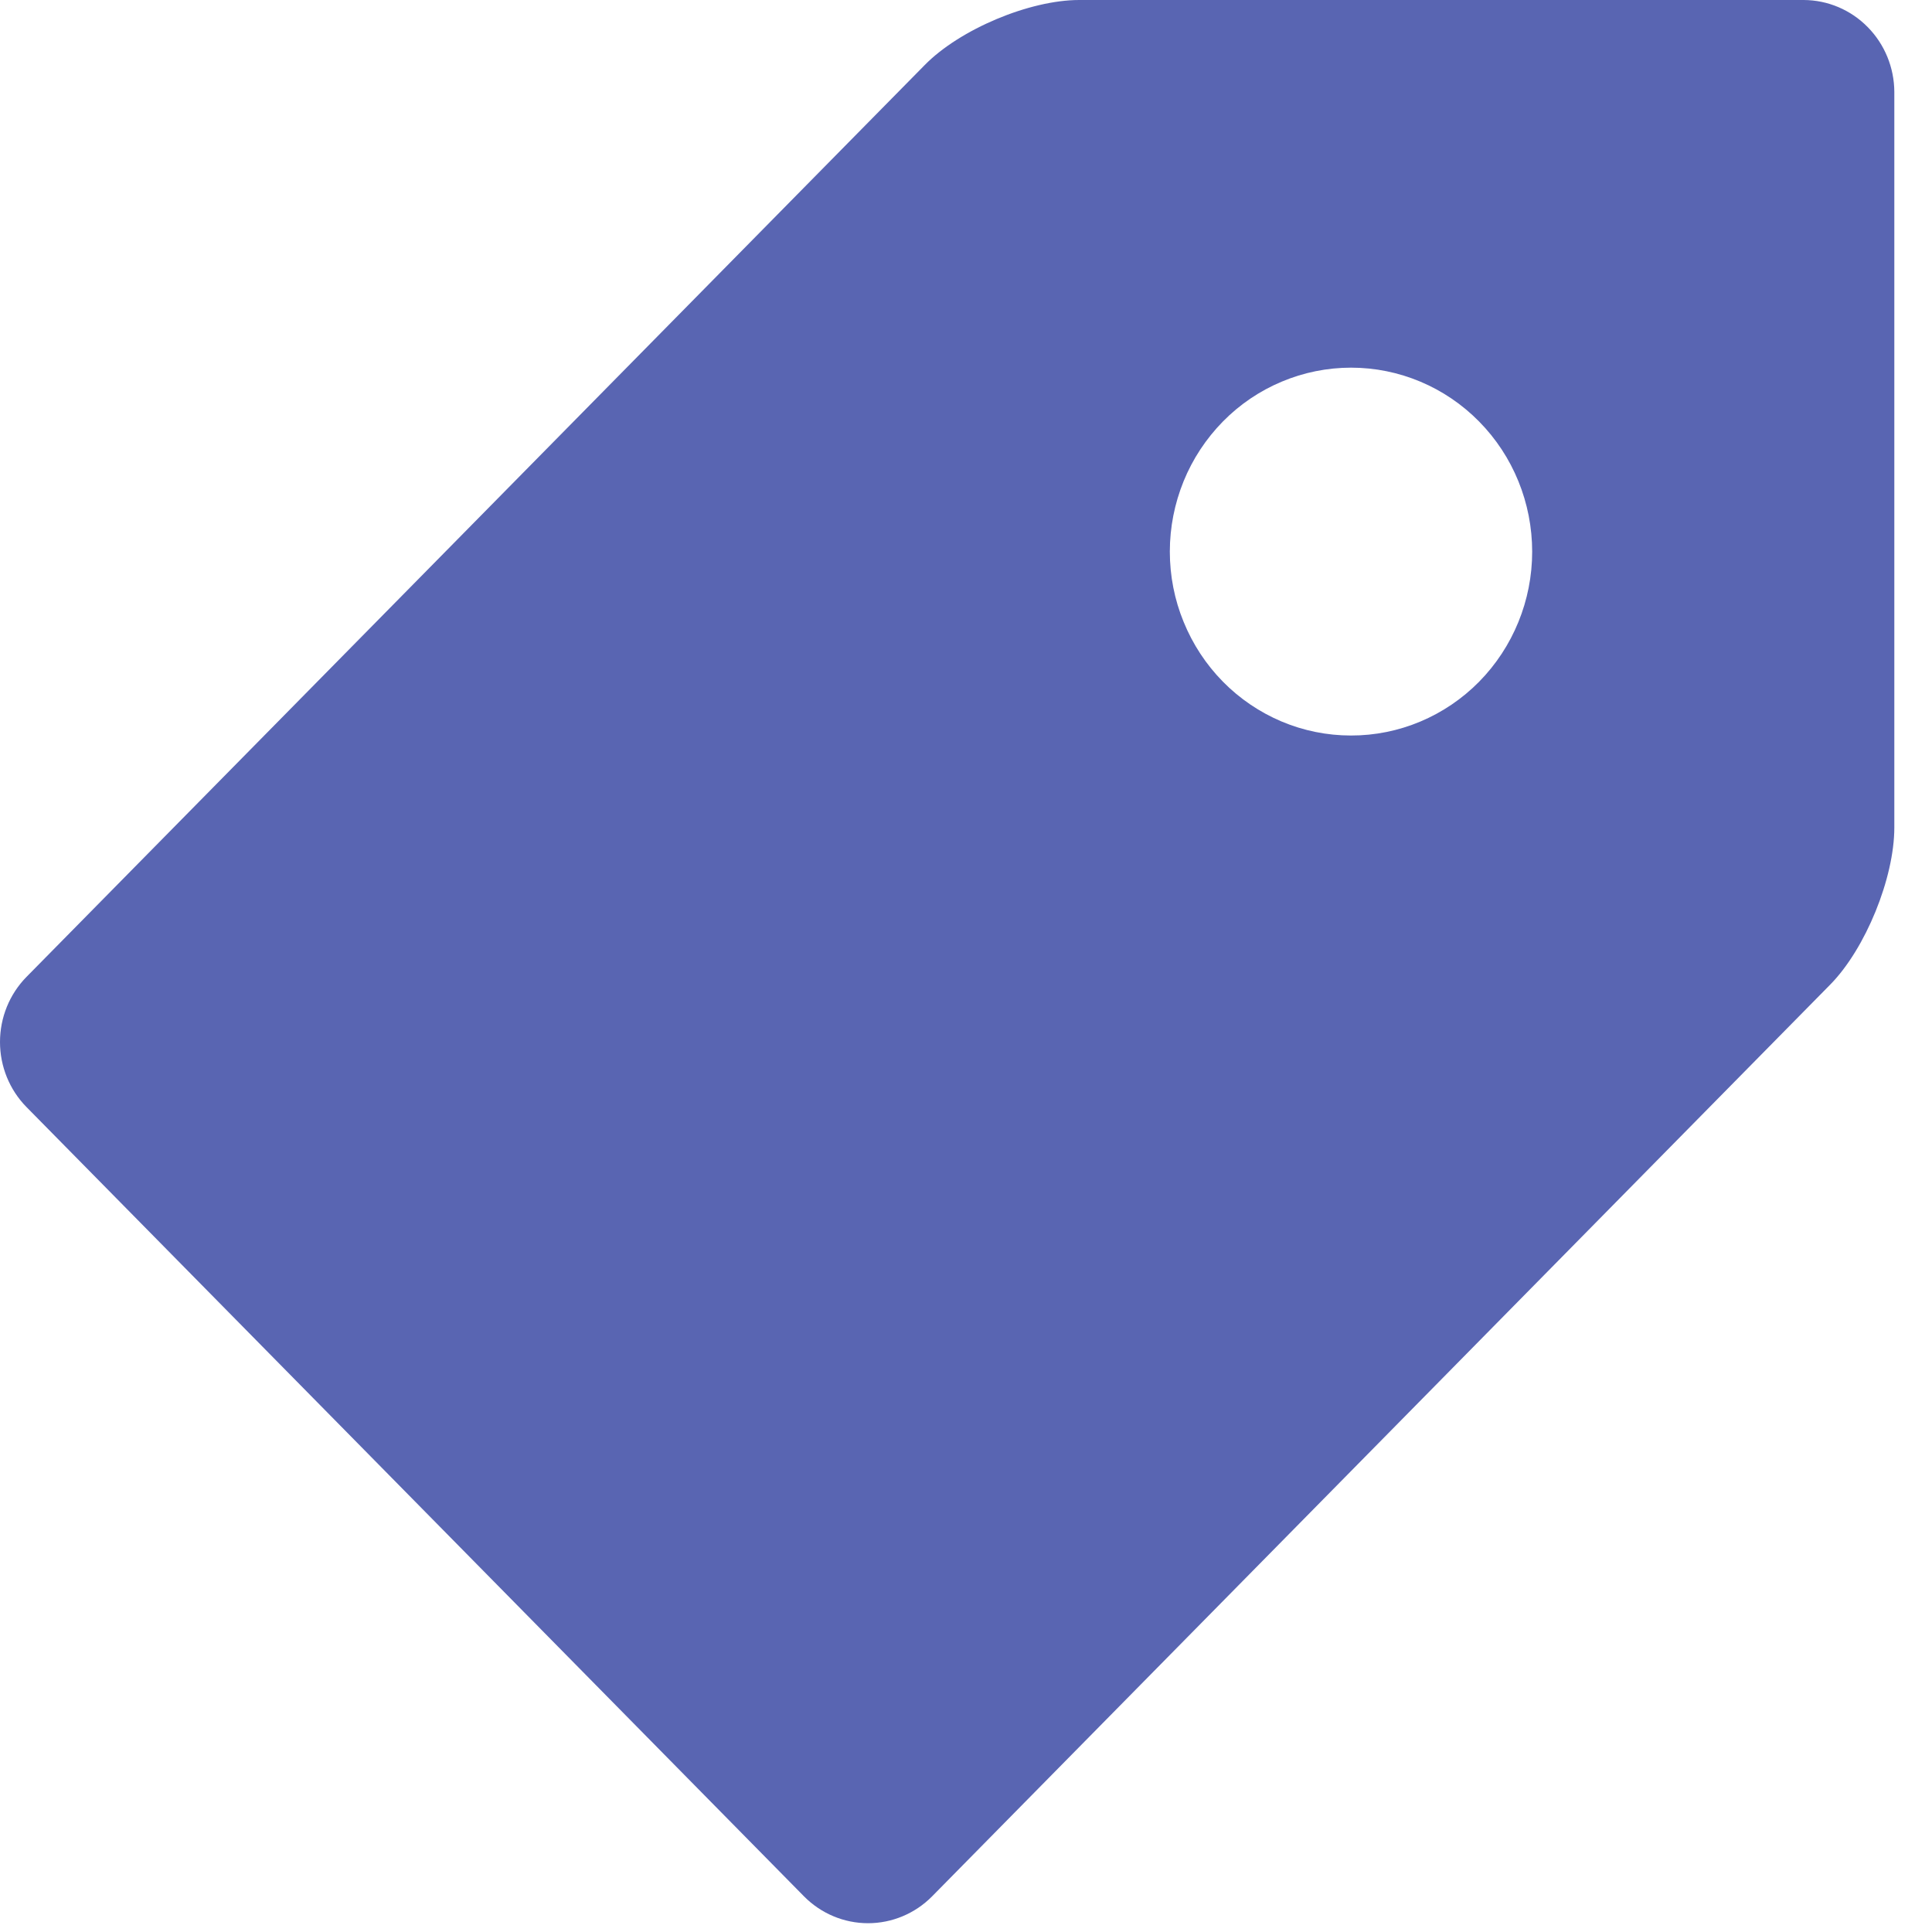 <svg width="20" height="20" viewBox="0 0 20 20" fill="none" xmlns="http://www.w3.org/2000/svg">
<path d="M18.672 0H11.172C10.658 0 9.936 0.303 9.573 0.673L0.274 10.113C0.098 10.292 0 10.534 0 10.787C0 11.039 0.098 11.281 0.274 11.46L8.323 19.631C8.499 19.809 8.737 19.909 8.986 19.909C9.234 19.909 9.473 19.809 9.649 19.631L18.948 10.191C19.312 9.82 19.61 9.089 19.61 8.566V0.952C19.609 0.7 19.51 0.458 19.334 0.28C19.159 0.102 18.921 0.001 18.672 0ZM13.985 7.614C13.739 7.614 13.495 7.565 13.267 7.469C13.04 7.373 12.833 7.233 12.659 7.056C12.485 6.879 12.347 6.669 12.253 6.438C12.158 6.207 12.11 5.96 12.11 5.71C12.11 5.459 12.159 5.212 12.253 4.981C12.347 4.75 12.486 4.54 12.66 4.363C12.834 4.186 13.041 4.046 13.268 3.951C13.496 3.855 13.74 3.806 13.986 3.806C14.484 3.806 14.961 4.007 15.312 4.364C15.664 4.721 15.861 5.206 15.861 5.711C15.861 6.216 15.663 6.7 15.312 7.057C14.96 7.414 14.482 7.615 13.985 7.614Z" fill="#303F9F" fill-opacity="0.8"/>
</svg>
